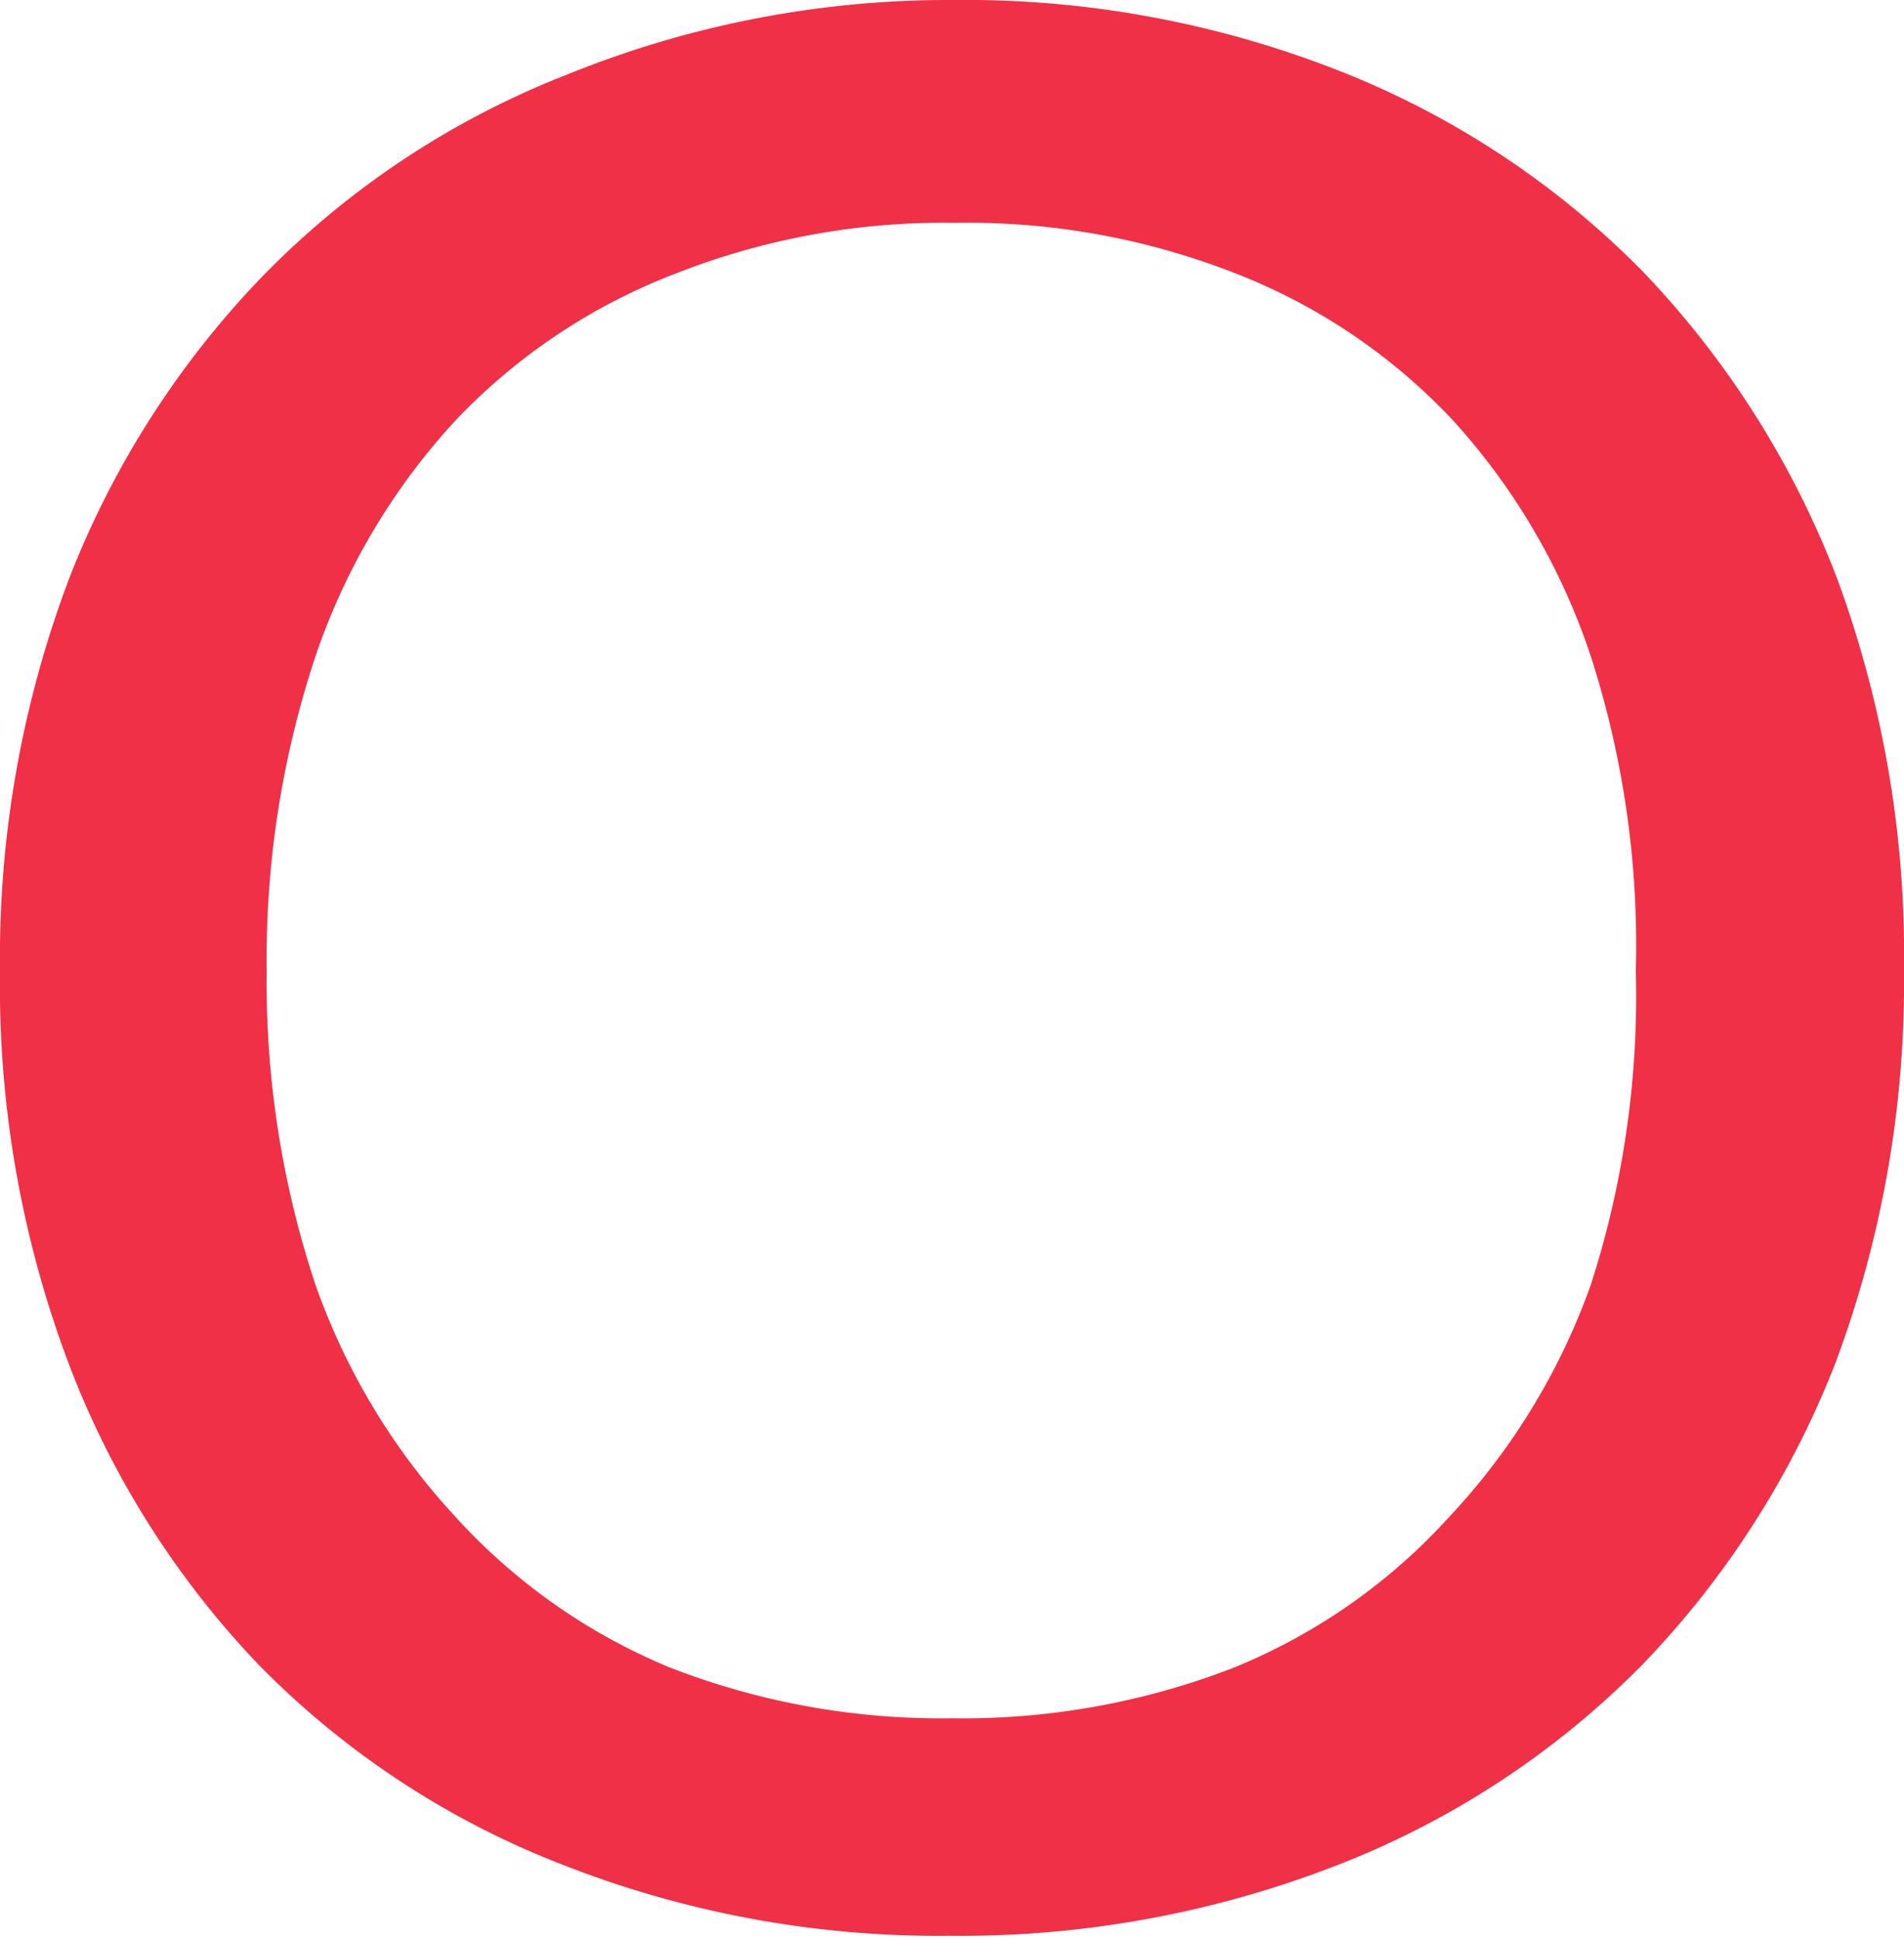 <svg xmlns="http://www.w3.org/2000/svg" viewBox="0 0 25.13 25.58"><defs><style>.cls-1{fill:#f03047;}</style></defs><g id="Layer_2" data-name="Layer 2"><g id="Layer_1-2" data-name="Layer 1"><path class="cls-1" d="M25.13,12.81a14.34,14.34,0,0,1-.9,5.16,12,12,0,0,1-2.56,4,11.48,11.48,0,0,1-4,2.63,13.7,13.7,0,0,1-5.13.94,13.57,13.57,0,0,1-5.12-.94,11.34,11.34,0,0,1-4-2.63A11.81,11.81,0,0,1,.91,18,14.13,14.13,0,0,1,0,12.81,14.15,14.15,0,0,1,.91,7.64a12,12,0,0,1,2.56-4,11.39,11.39,0,0,1,4-2.65A13.38,13.38,0,0,1,12.56,0a13.5,13.5,0,0,1,5.13.94,11.53,11.53,0,0,1,4,2.65,12.1,12.1,0,0,1,2.56,4.05A14.36,14.36,0,0,1,25.13,12.81Zm-3.54,0A12.41,12.41,0,0,0,21,8.67a8.68,8.68,0,0,0-1.81-3.11,7.81,7.81,0,0,0-2.85-1.94,9.68,9.68,0,0,0-3.73-.68,9.67,9.67,0,0,0-3.72.68A7.89,7.89,0,0,0,6,5.56,8.72,8.72,0,0,0,4.16,8.67a12.67,12.67,0,0,0-.64,4.14,12.65,12.65,0,0,0,.64,4.13A8.8,8.8,0,0,0,6,20,7.89,7.89,0,0,0,8.84,22a9.86,9.86,0,0,0,3.72.67A9.87,9.87,0,0,0,16.29,22,7.81,7.81,0,0,0,19.14,20,8.76,8.76,0,0,0,21,16.94,12.39,12.39,0,0,0,21.59,12.81Z"/></g></g></svg>
